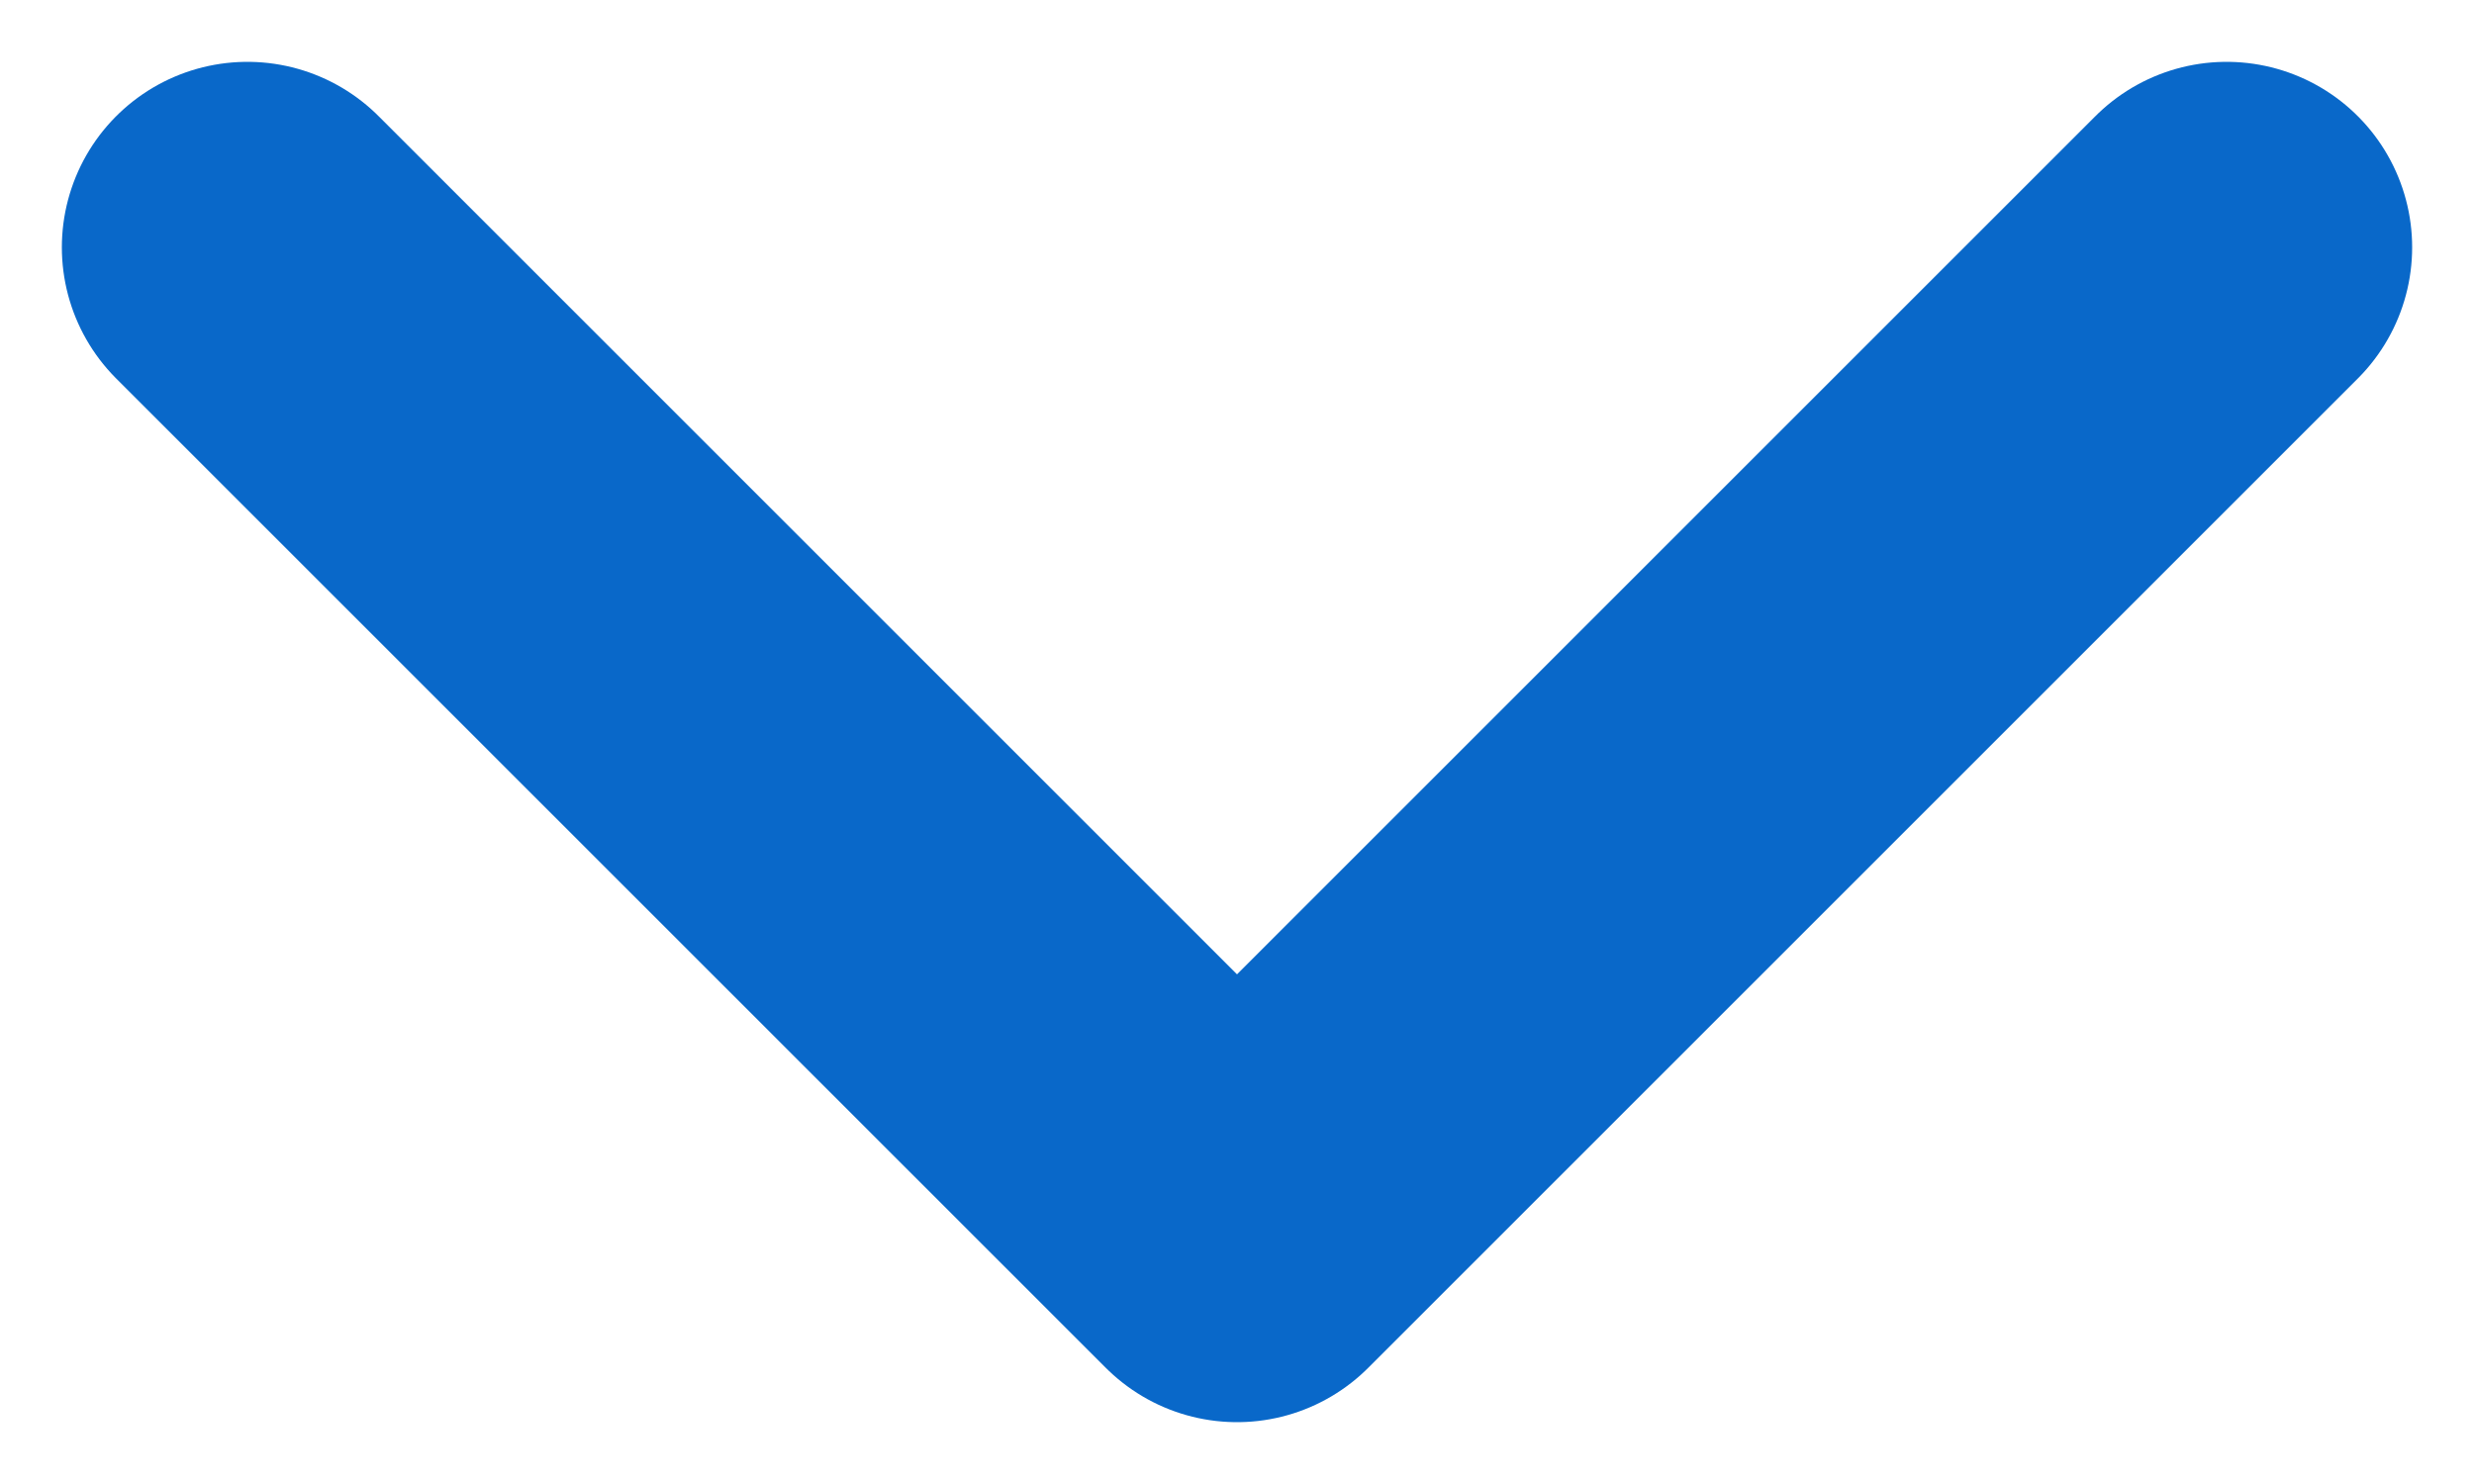 <svg xmlns="http://www.w3.org/2000/svg" width="10" height="6" viewBox="0 0 10 6"><g><g><g>
<path fill="none" stroke="#0968c9" stroke-linecap="round" stroke-linejoin="round" stroke-miterlimit="20"
 stroke-width="1.5" d="M9 1v0L5 5v0L1 1v0"/></g></g></g></svg>